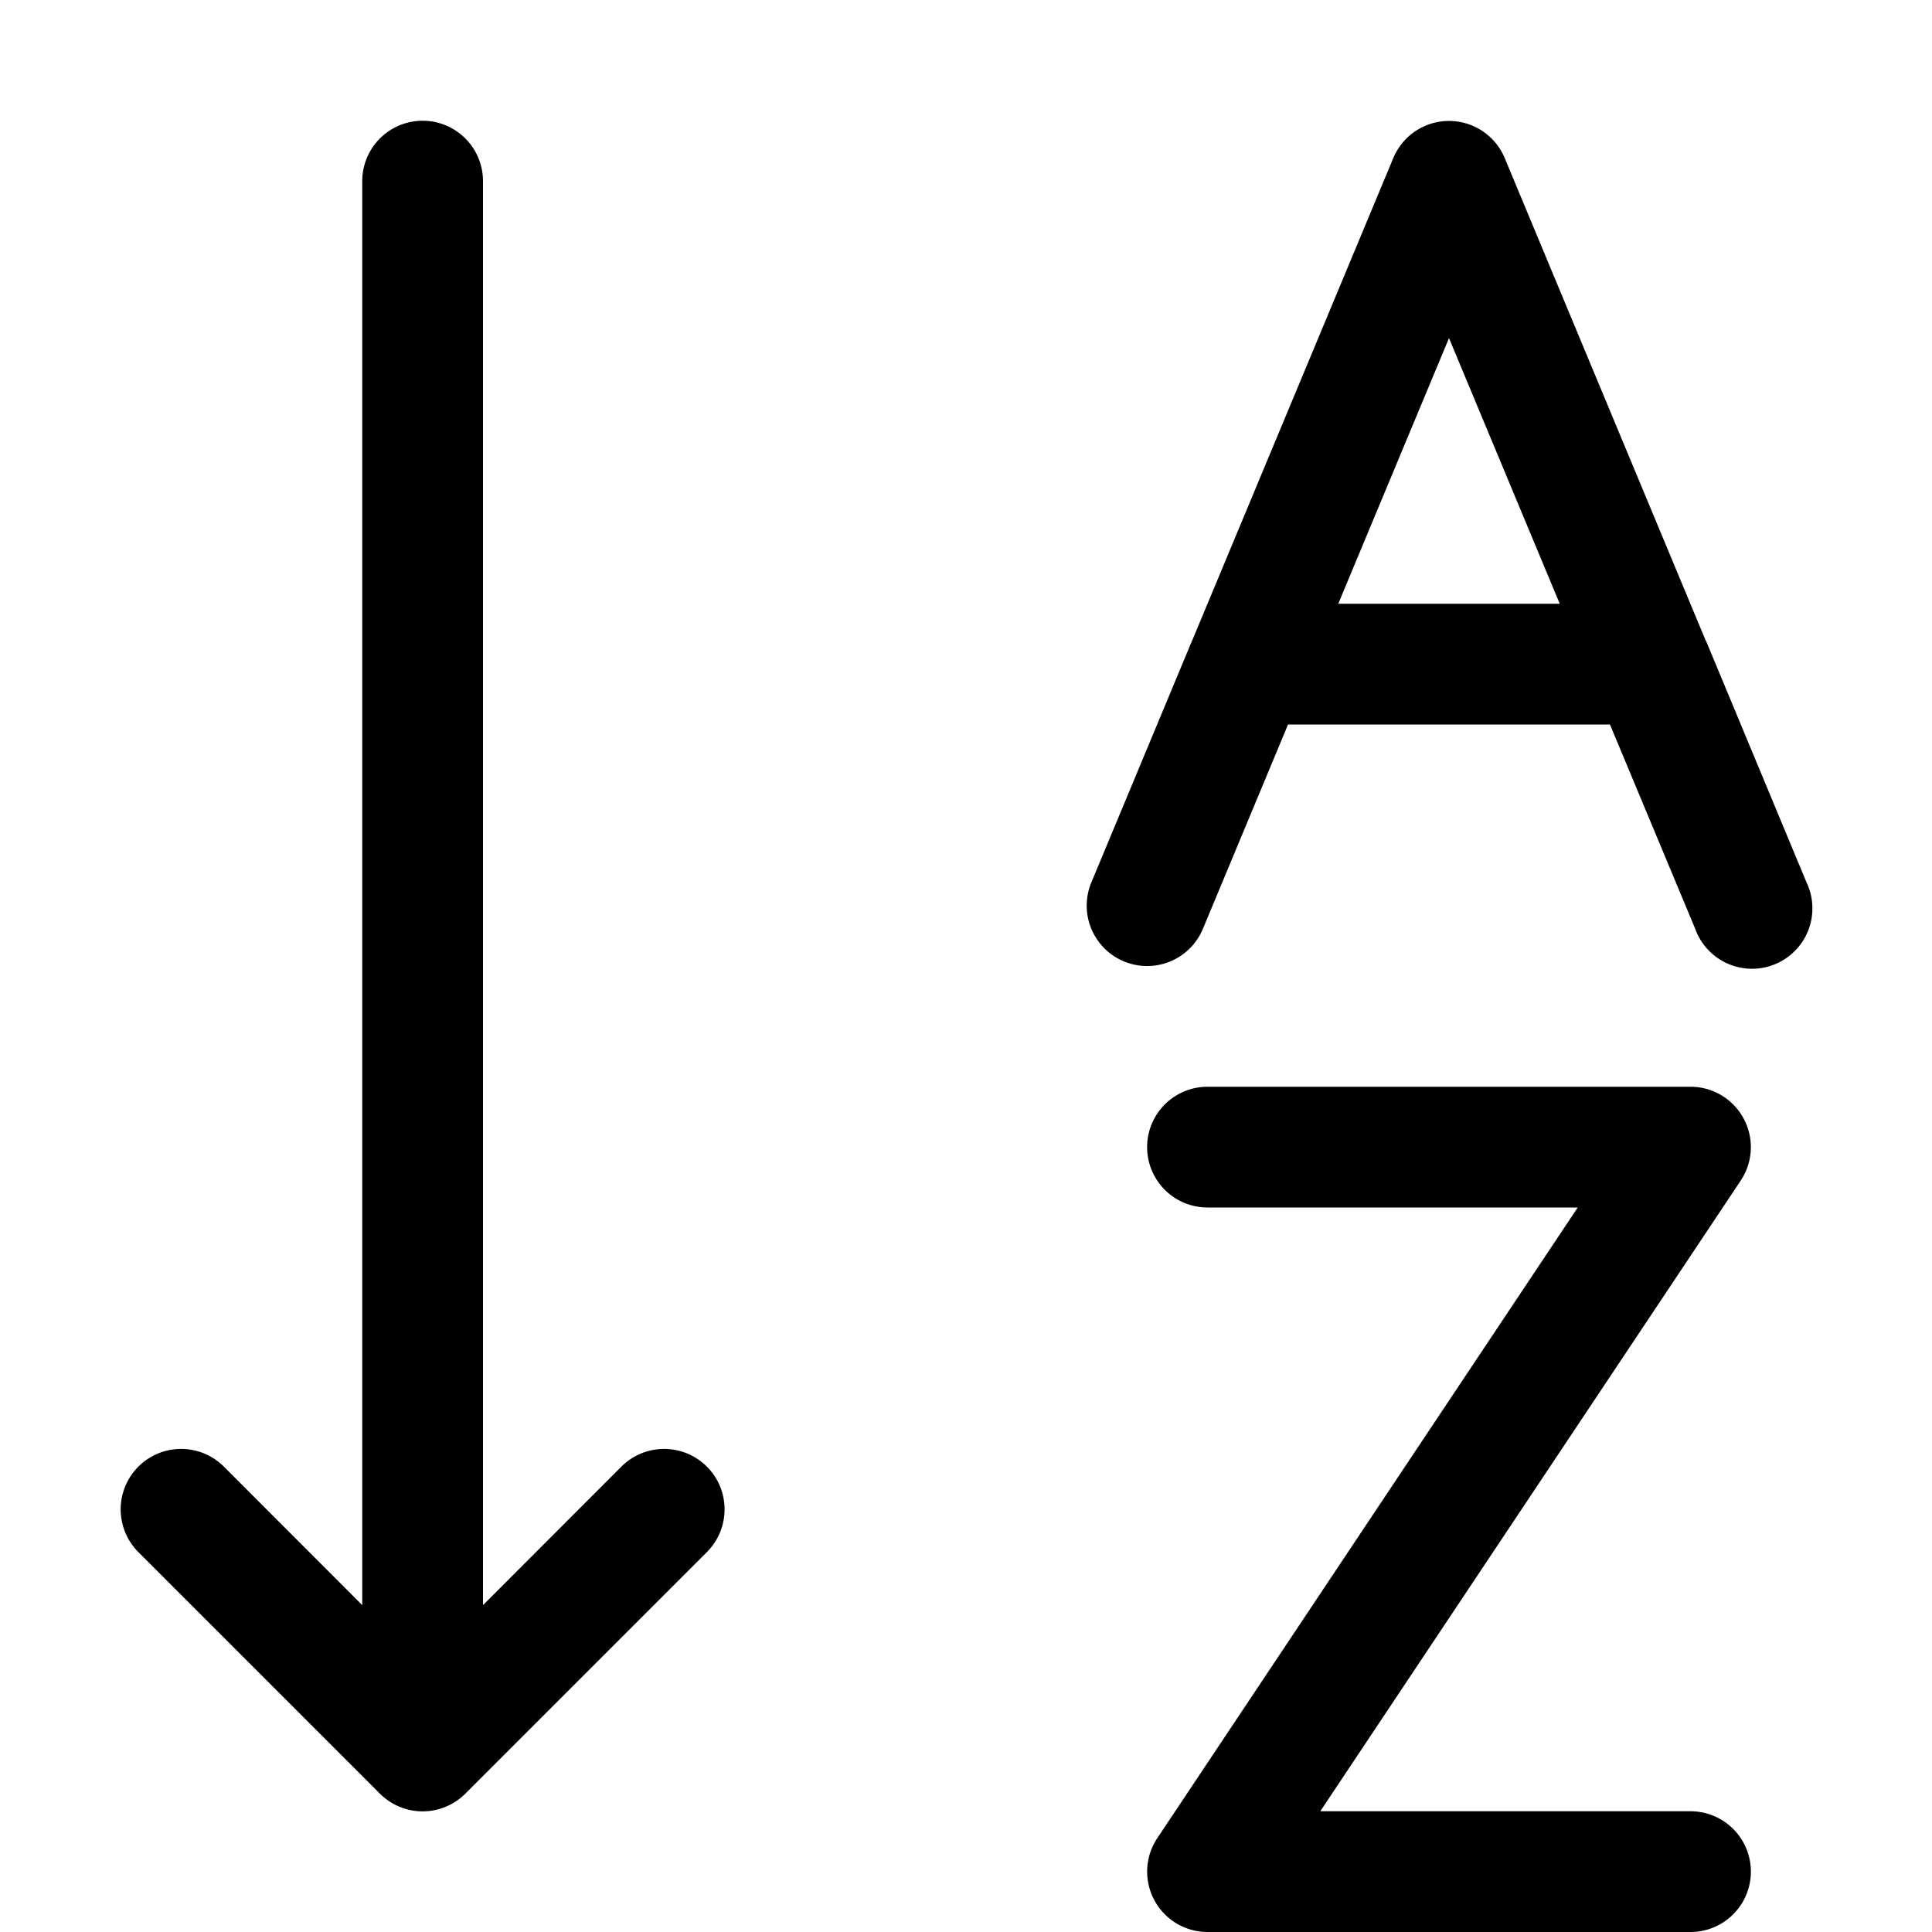 <svg xmlns="http://www.w3.org/2000/svg" viewBox="0 0 16 16" fill="none">
  <path fill="#000"
    d="M4 1.5a.5.5 0 0 0-1 0v11.793l-1.146-1.147a.5.5 0 0 0-.708.708l2 2a.5.5 0 0 0 .708 0l2-2a.5.5 0 0 0-.708-.708L4 13.293V1.5Z" />
  <path fill="#000" fill-rule="evenodd"
    d="M12.461 1.308a.5.5 0 0 0-.922 0l-1.663 3.99a.498.498 0 0 0-.009.02l-.829 1.99a.5.5 0 0 0 .924.384L10.667 6h2.666l.706 1.692a.5.5 0 1 0 .922-.384l-.828-1.99a.513.513 0 0 0-.01-.02l-1.662-3.99ZM12 2.8l.917 2.2h-1.834L12 2.8Z"
    clip-rule="evenodd" />
  <path fill="#000"
    d="M10 9a.5.5 0 0 0 0 1h3.066l-3.482 5.223A.5.5 0 0 0 10 16h4a.5.5 0 0 0 0-1h-3.066l3.482-5.223A.5.5 0 0 0 14 9h-4Z" />
</svg>